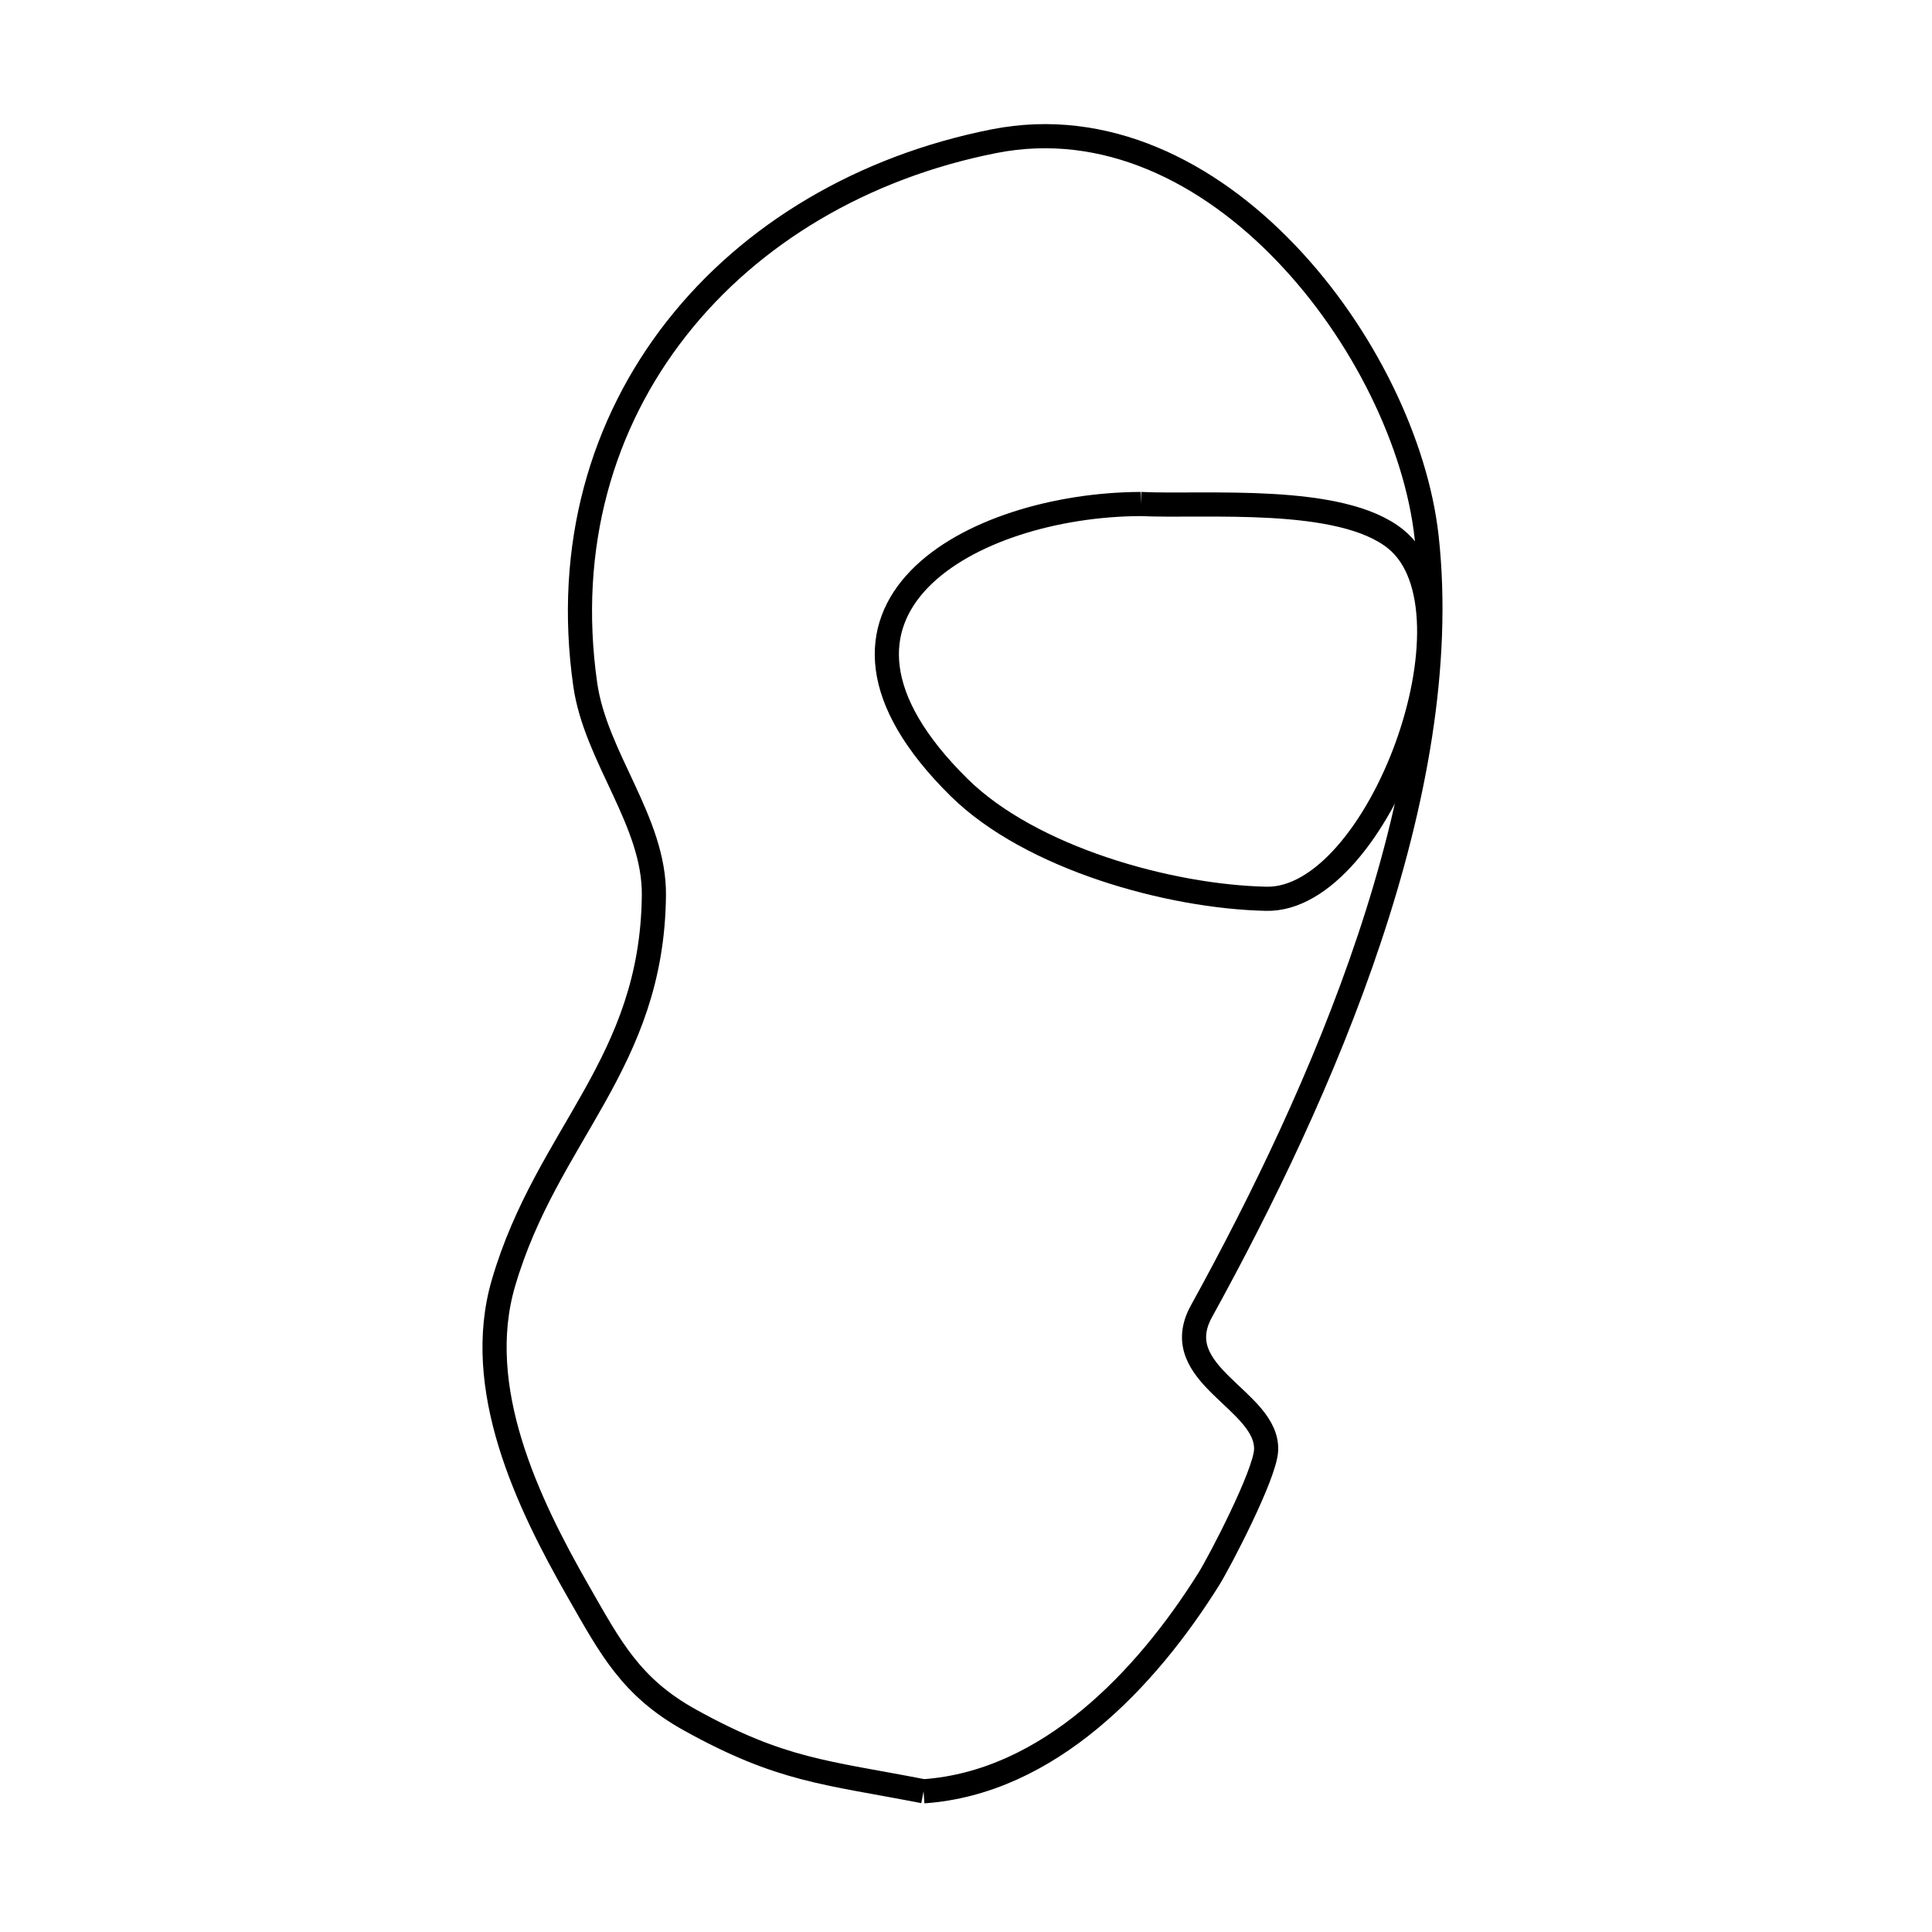 <svg xmlns="http://www.w3.org/2000/svg" viewBox="0.0 0.0 24.0 24.0" height="200px" width="200px"><path fill="none" stroke="black" stroke-width=".3" stroke-opacity="1.0"  filling="0" d="M14.17 6.261 L14.17 6.261 C14.973 6.299 16.653 6.143 17.337 6.696 C18.453 7.597 17.126 11.195 15.73 11.165 C14.522 11.139 12.801 10.658 11.913 9.781 C9.676 7.572 12.08 6.269 14.17 6.261 L14.17 6.261"></path>
<path fill="none" stroke="black" stroke-width=".3" stroke-opacity="1.0"  filling="0" d="M11.473 22.252 L11.473 22.252 C10.256 22.015 9.712 21.999 8.572 21.367 C7.836 20.959 7.583 20.467 7.181 19.765 C6.551 18.664 5.871 17.24 6.255 15.935 C6.798 14.085 8.101 13.22 8.123 11.123 C8.133 10.204 7.4 9.412 7.27 8.503 C7.025 6.782 7.481 5.255 8.406 4.078 C9.33 2.901 10.722 2.075 12.348 1.754 C13.729 1.481 15.009 2.134 15.975 3.144 C16.942 4.153 17.595 5.519 17.722 6.671 C17.897 8.257 17.569 9.989 17.011 11.66 C16.454 13.331 15.667 14.942 14.925 16.289 C14.487 17.083 15.757 17.389 15.728 18.016 C15.713 18.322 15.149 19.404 15.014 19.619 C14.239 20.855 13.028 22.144 11.473 22.252 L11.473 22.252"></path></svg>